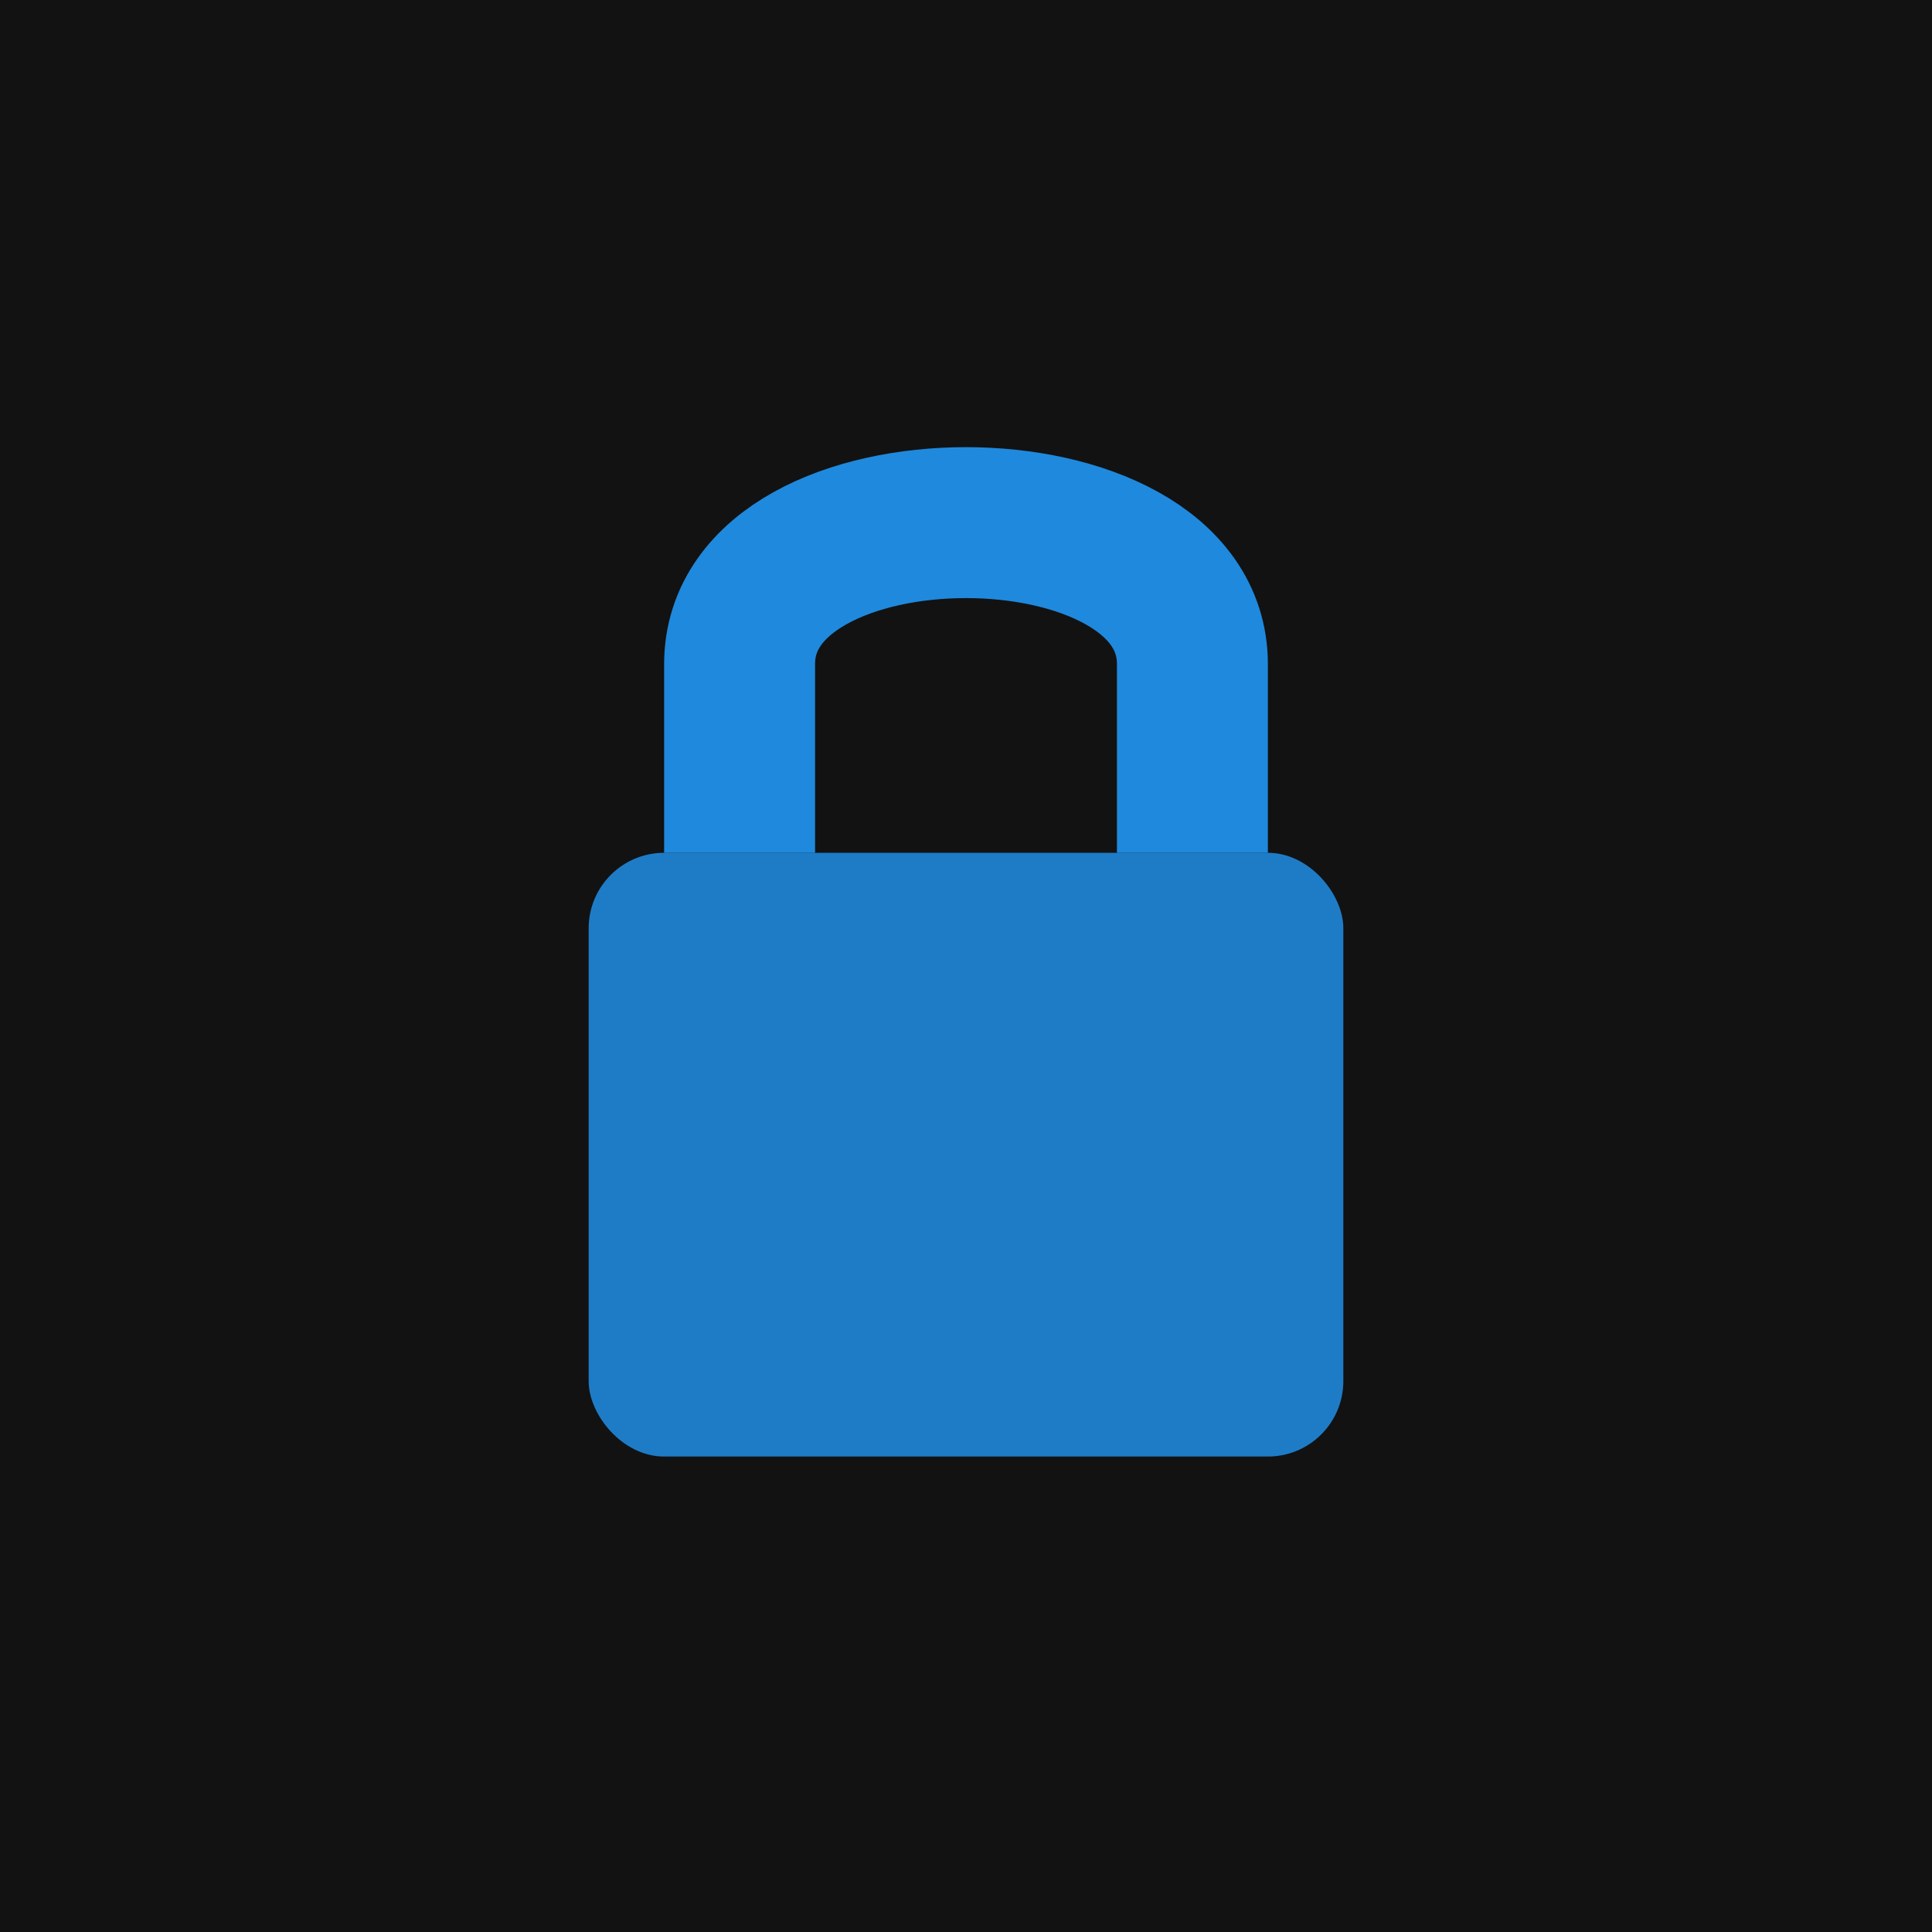 <svg xmlns="http://www.w3.org/2000/svg" width="512" height="512" viewBox="0 0 512 512"><rect width="512" height="512" fill="#121212" /><rect x="156" y="226" width="200" height="160" rx="20" fill="#2196F3" opacity="0.8" /><path d="M 196 226 L 196 176 C 196 126, 316 126, 316 176 L 316 226" fill="none" stroke="#2196F3" stroke-width="40" opacity="0.9" /></svg>